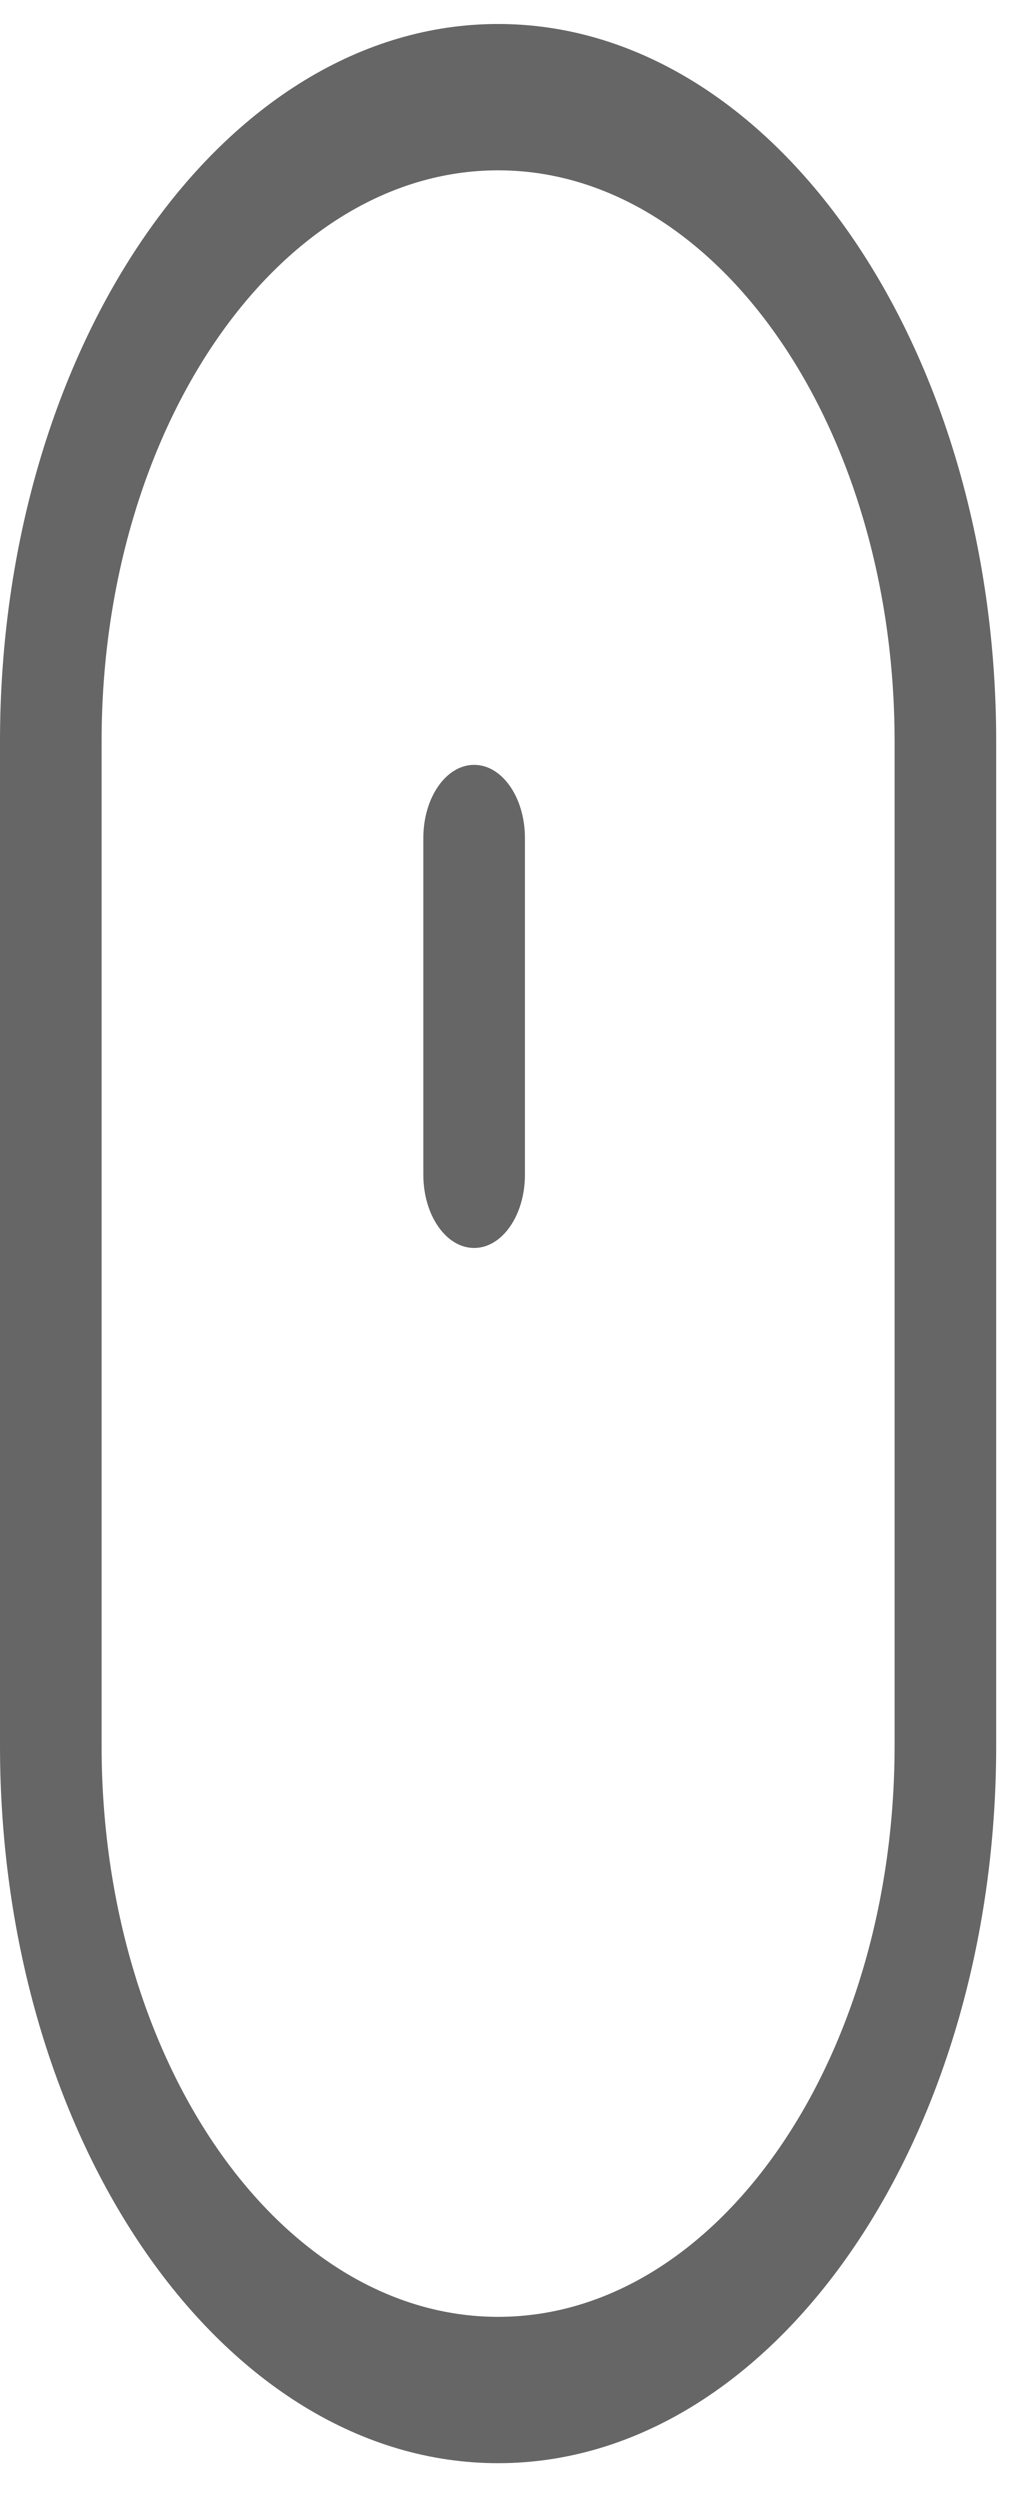 <svg width="24" height="59" viewBox="0 0 24 59" fill="none" xmlns="http://www.w3.org/2000/svg">
<path d="M11.766 0.566C5.278 0.566 0 8.162 0 17.499V41.2C0 50.537 5.278 58.133 11.766 58.133C18.253 58.133 23.532 50.537 23.532 41.2V17.499C23.532 8.162 18.253 0.566 11.766 0.566ZM21.132 41.2C21.132 48.633 16.93 54.679 11.766 54.679C6.602 54.679 2.4 48.633 2.4 41.2V17.499C2.4 10.067 6.602 4.02 11.766 4.02C16.93 4.02 21.132 10.067 21.132 17.499V41.2Z" fill="#666666"/>
<path d="M11.2 18.051C10.537 18.051 10 18.824 10 19.777V27.726C10 28.68 10.537 29.453 11.2 29.453C11.863 29.453 12.4 28.68 12.4 27.726V19.777C12.4 18.824 11.863 18.051 11.2 18.051Z" fill="#666666"/>
</svg>
